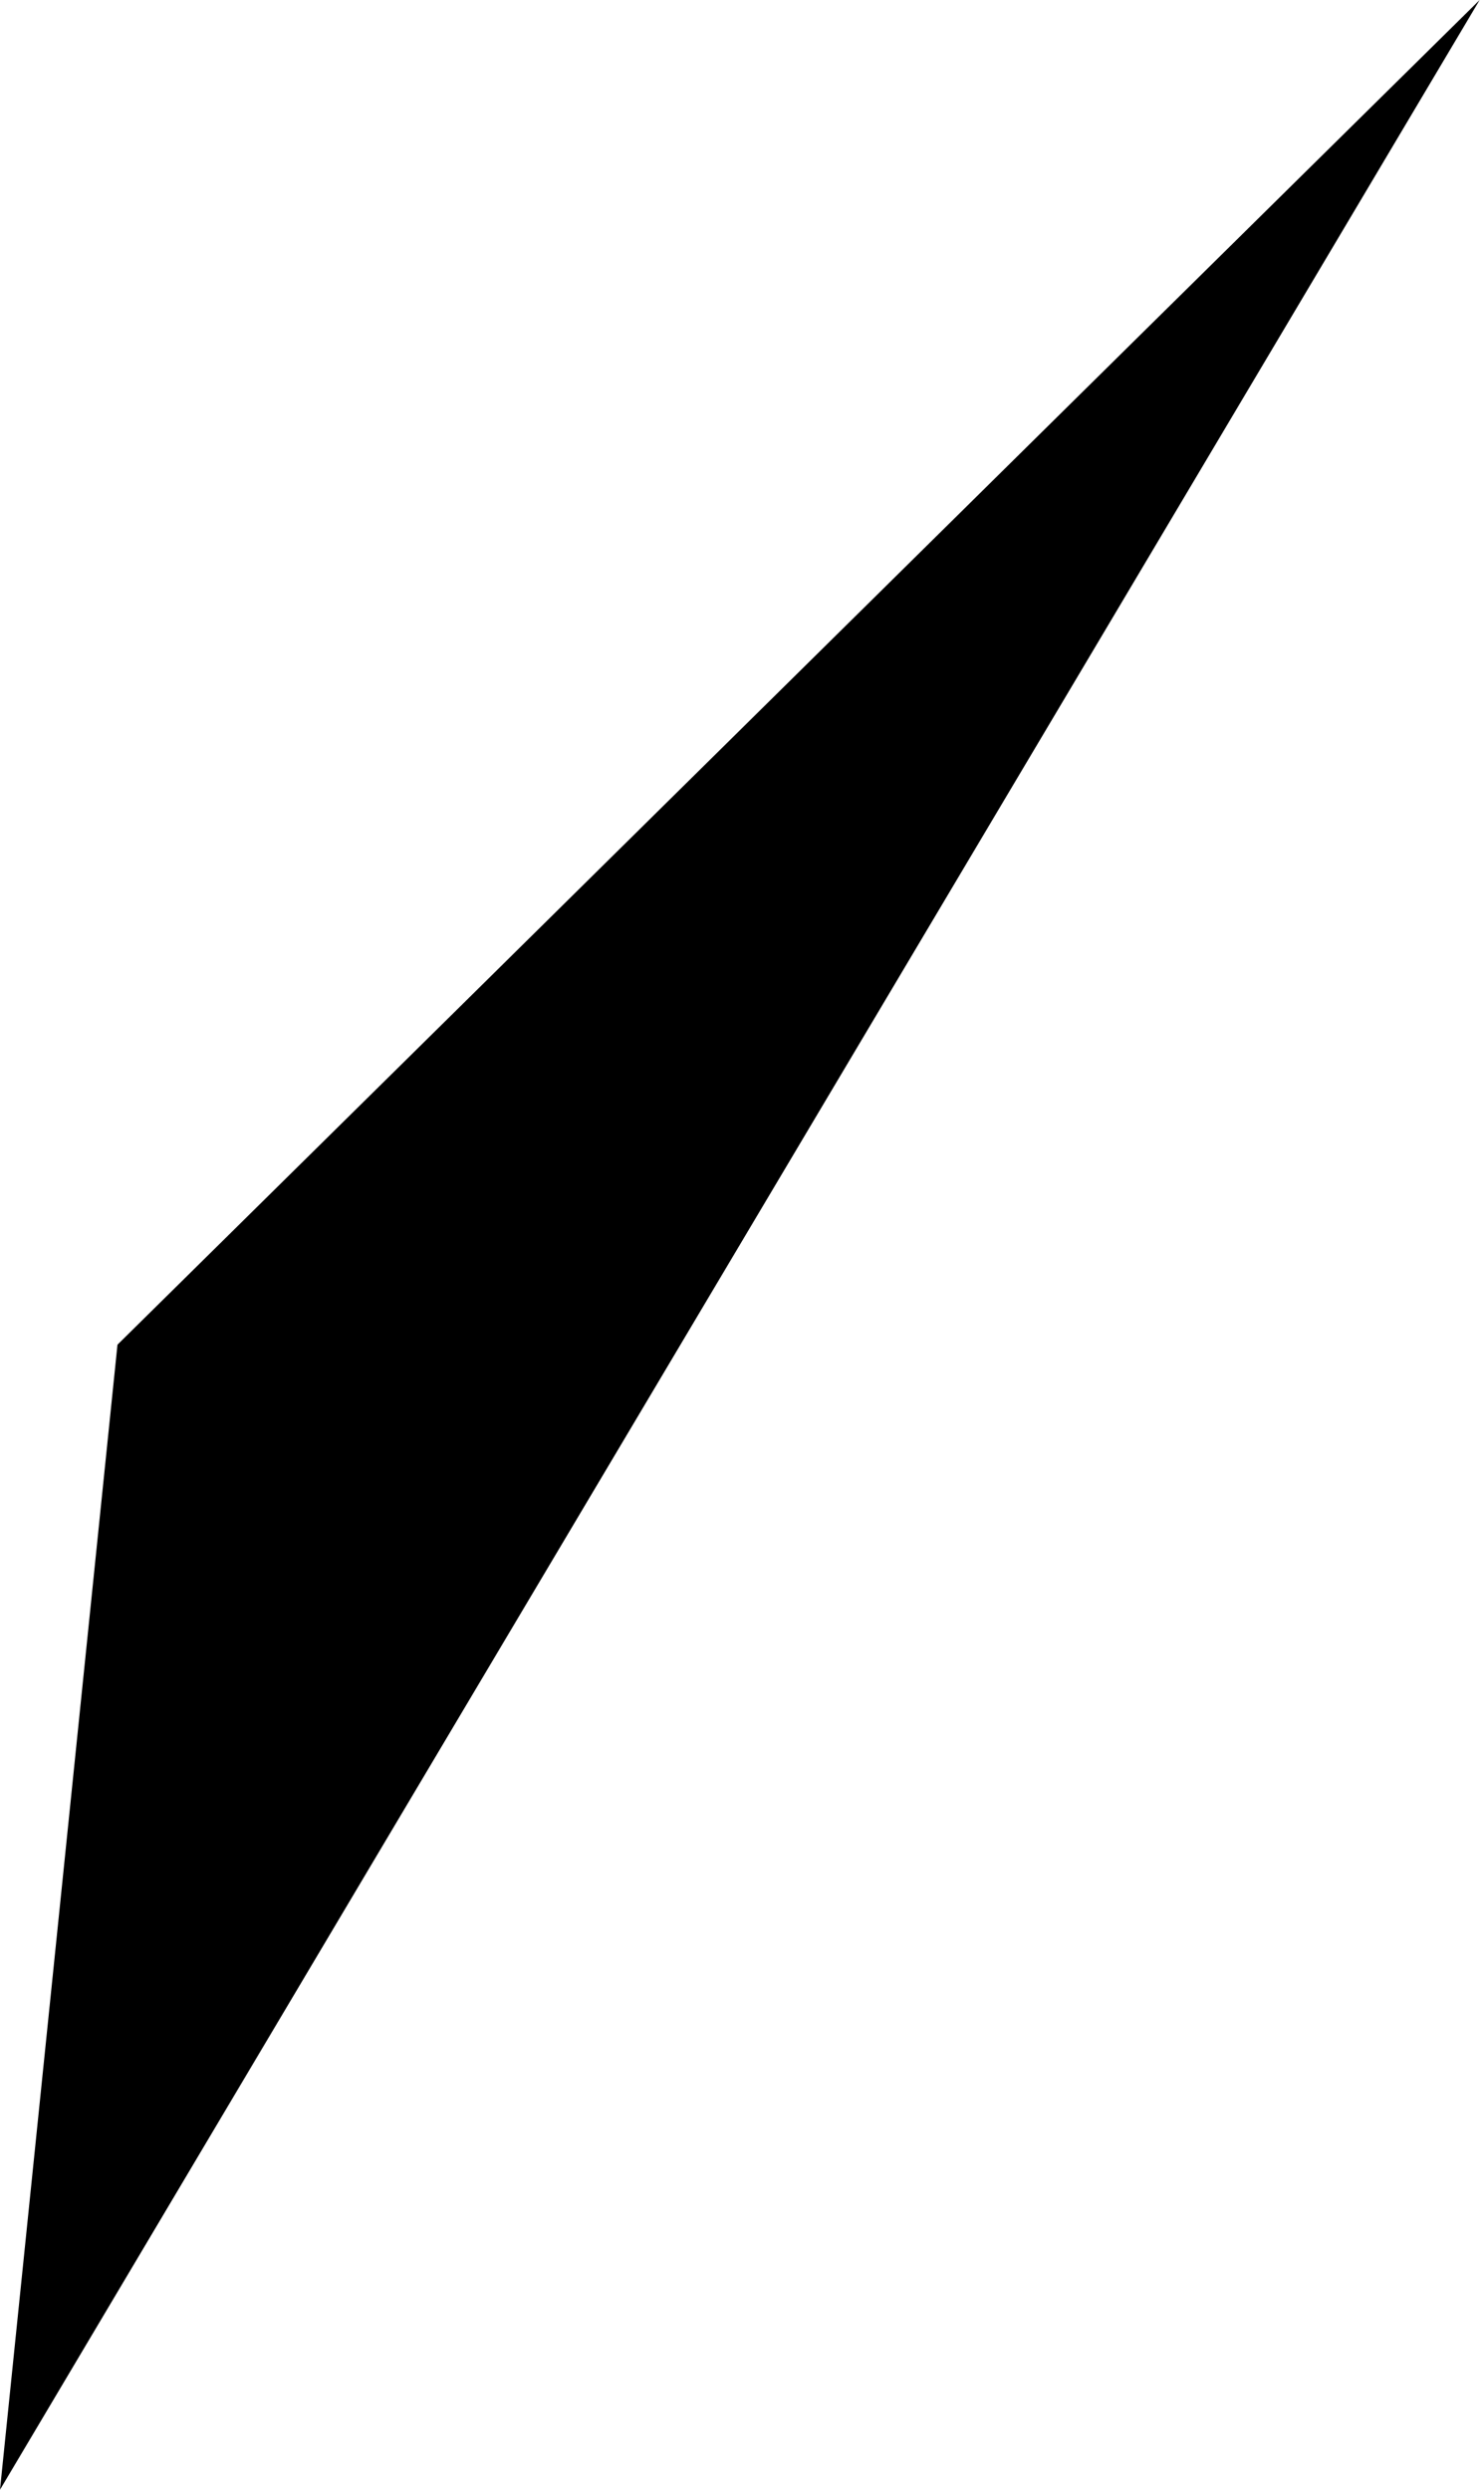 <svg width="31" height="52" viewBox="0 0 31 52" fill="none" xmlns="http://www.w3.org/2000/svg">
<path opacity="0.46" d="M30.909 -9.75049e-05C20.608 17.34 10.3 34.66 -4.06489e-05 52L2.454 28.085C11.944 18.725 21.419 9.359 30.909 -9.75049e-05Z" fill="#1E5EFF" style="fill:#1E5EFF;fill:color(display-p3 0.119 0.369 1);fill-opacity:1;"/>
</svg>
